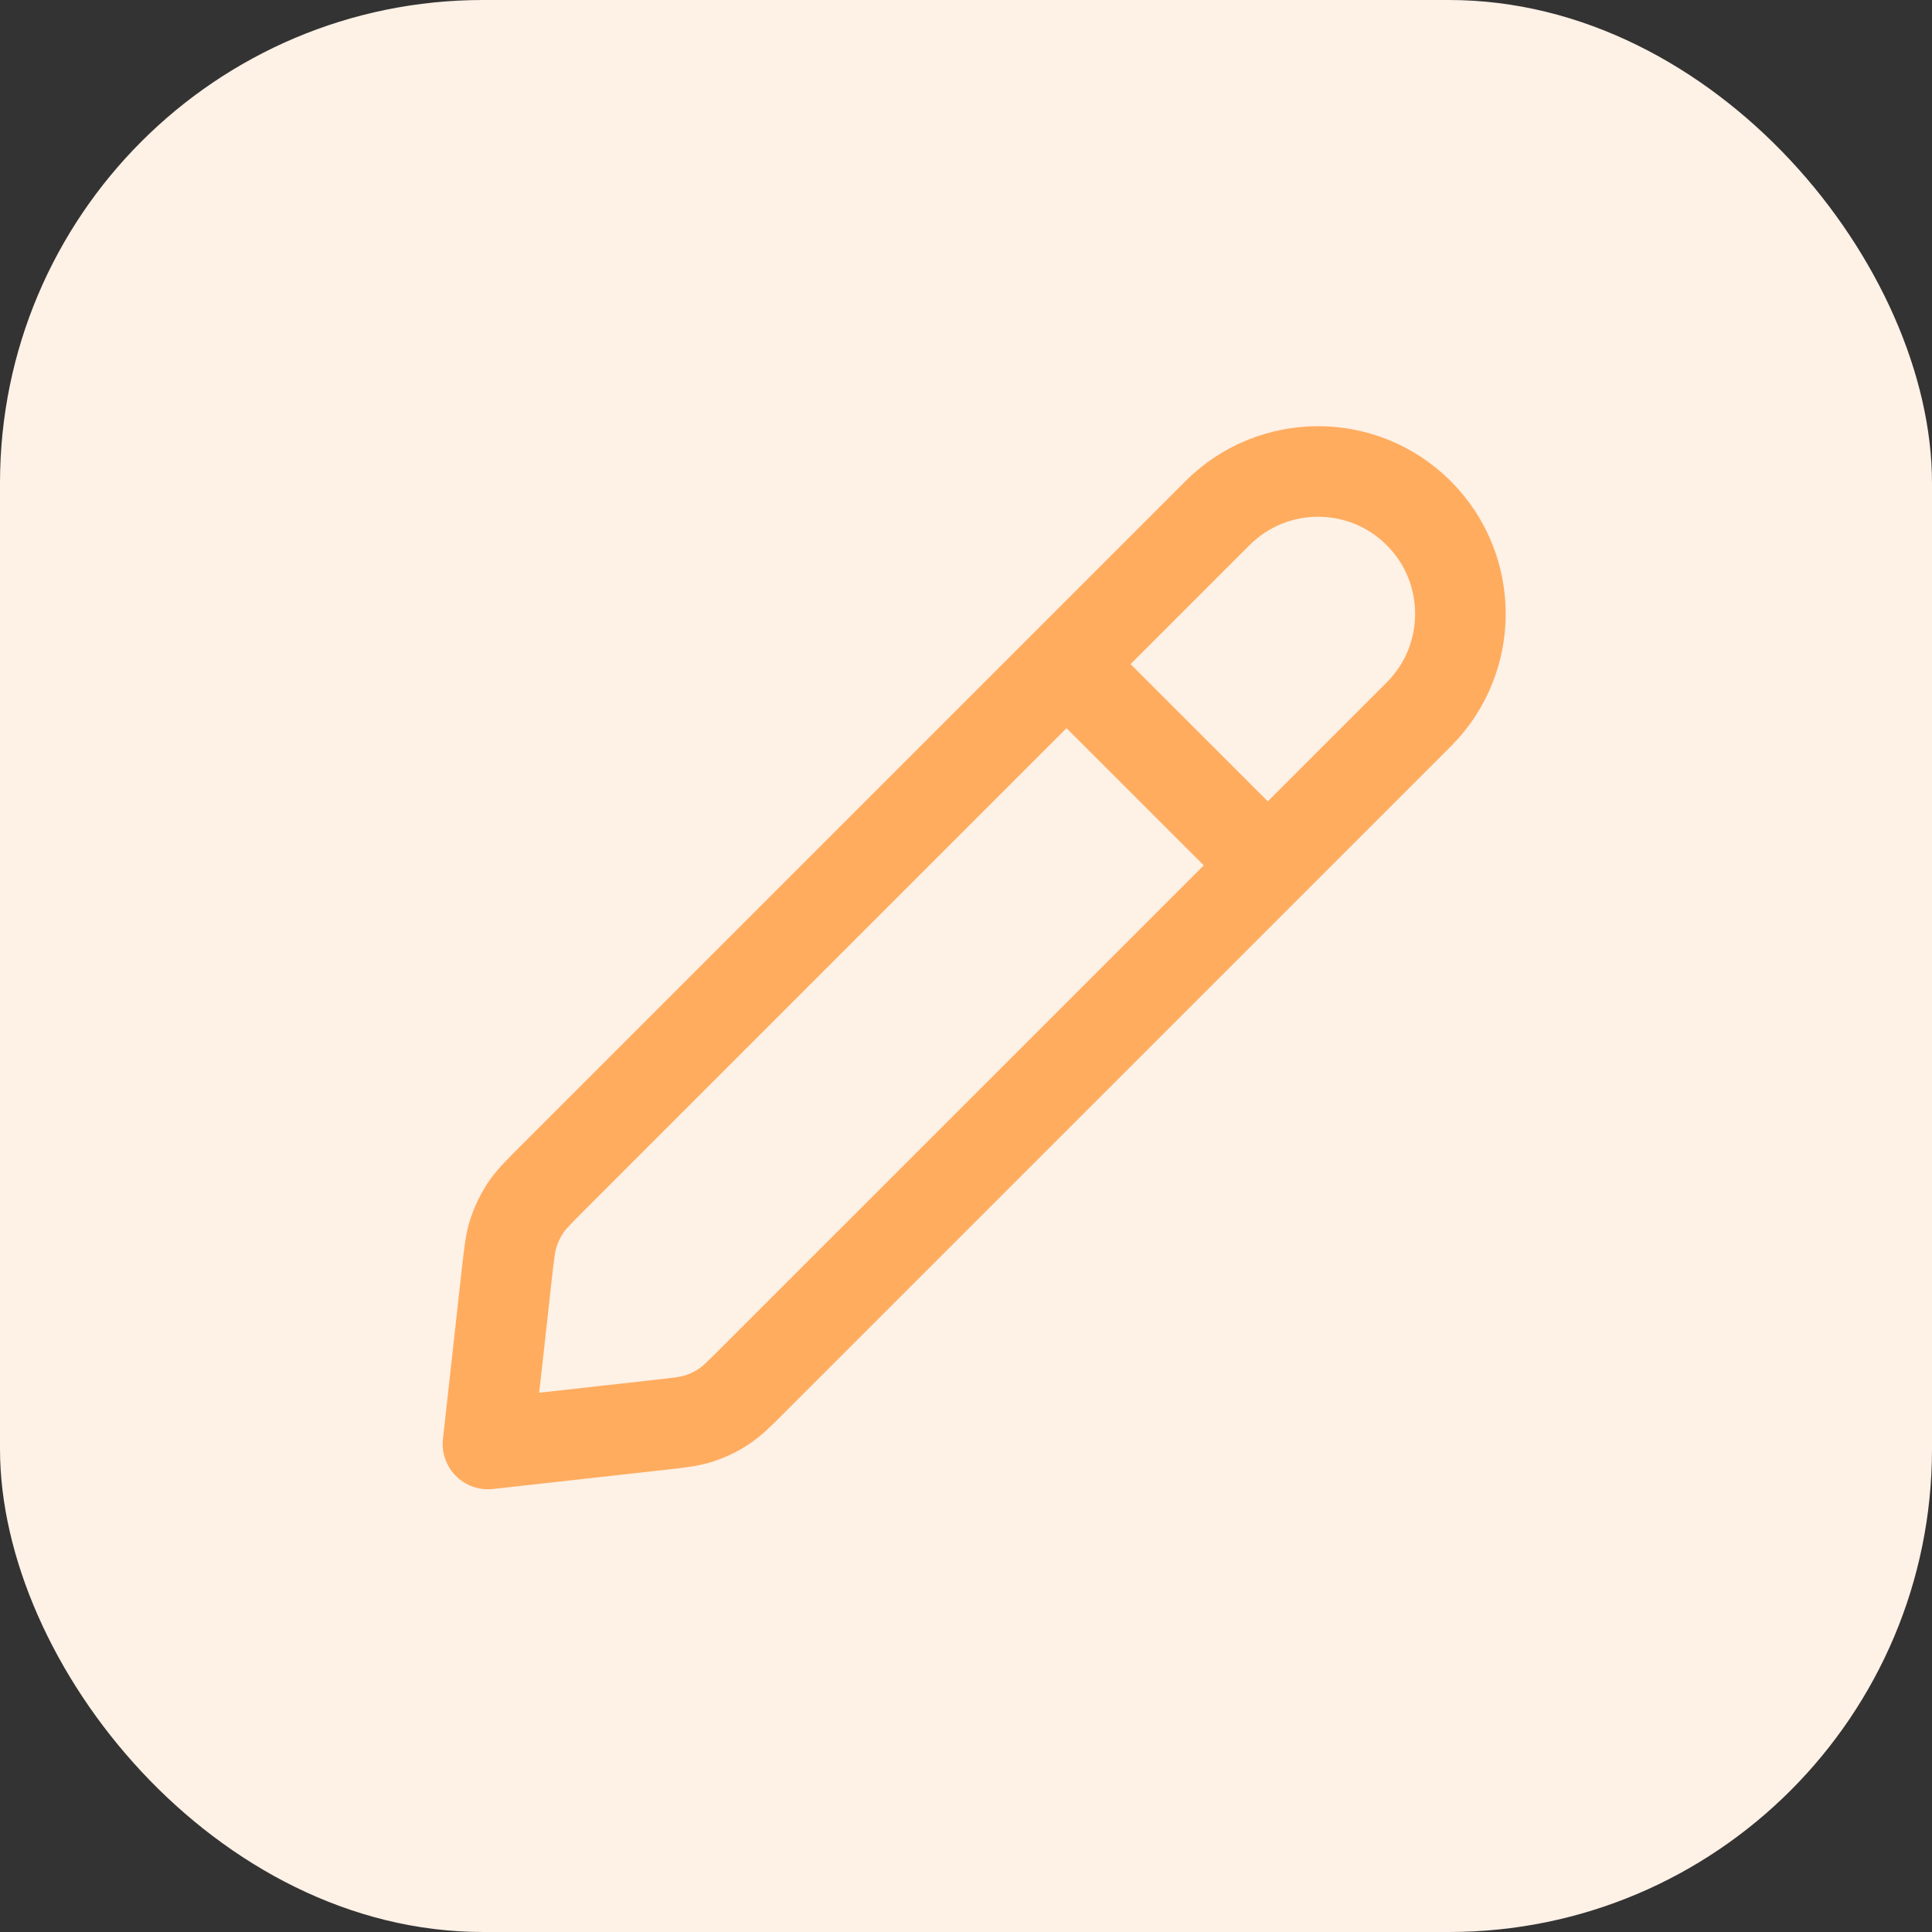 <svg width="32" height="32" viewBox="0 0 32 32" fill="none" xmlns="http://www.w3.org/2000/svg">
<rect x="0" y="0" width="32" height="32" fill="#333333" stroke="none"/>
<rect width="32" height="32" rx="8" fill="#FEF1E6"/>
<path d="M20.999 14.333L17.665 11M8.082 23.917L10.902 23.603C11.247 23.565 11.419 23.546 11.58 23.494C11.723 23.447 11.859 23.382 11.984 23.299C12.126 23.206 12.248 23.084 12.493 22.838L23.499 11.833C24.419 10.913 24.419 9.42 23.499 8.5C22.578 7.579 21.086 7.579 20.165 8.5L9.16 19.505C8.915 19.75 8.792 19.873 8.699 20.014C8.617 20.14 8.551 20.276 8.505 20.418C8.453 20.579 8.434 20.752 8.395 21.096L8.082 23.917Z" stroke="#FFAC5F" stroke-width="1.5" stroke-linecap="round" stroke-linejoin="round"/>
</svg>
